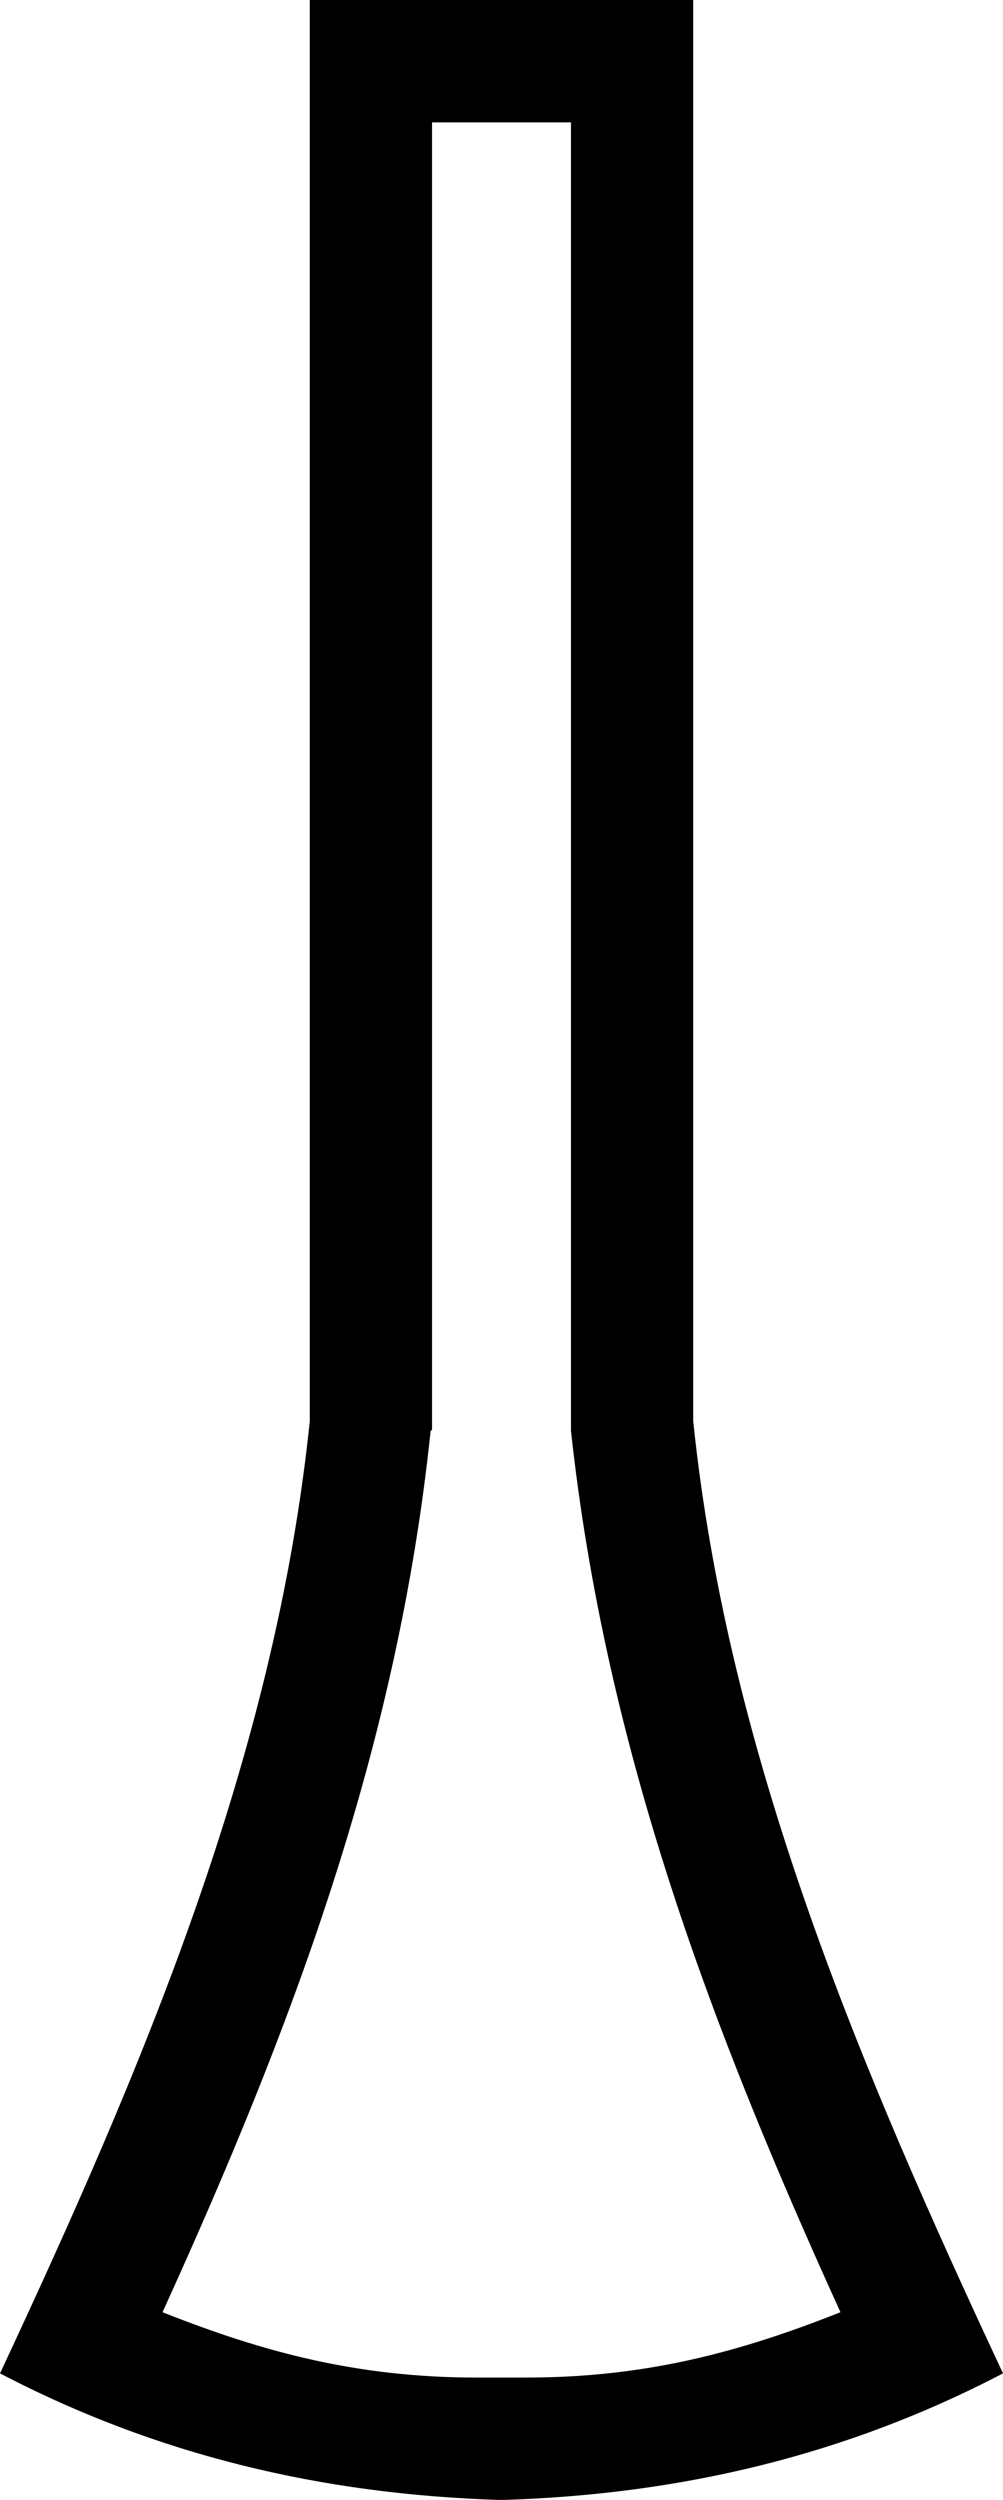 <?xml version='1.0' encoding ='UTF-8' standalone='yes'?>
<svg width='7.22' height='17.98' xmlns='http://www.w3.org/2000/svg' xmlns:xlink='http://www.w3.org/1999/xlink' xmlns:inkscape='http://www.inkscape.org/namespaces/inkscape'>
<path style='fill:#000000; stroke:none' d=' M 4.11 0.88  L 4.11 10.25  C 4.11 10.25 4.11 10.26 4.11 10.27  C 4.11 10.28 4.11 10.29 4.11 10.29  C 4.36 12.59 5.13 14.61 6.05 16.63  C 5.32 16.92 4.64 17.1 3.79 17.1  C 3.73 17.1 3.67 17.1 3.61 17.1  L 3.61 17.14  L 3.61 17.1  C 3.55 17.1 3.49 17.1 3.43 17.1  C 2.58 17.1 1.9 16.92 1.17 16.63  C 2.09 14.61 2.86 12.59 3.1 10.29  C 3.11 10.29 3.11 10.28 3.11 10.27  C 3.11 10.26 3.11 10.25 3.11 10.25  L 3.11 0.88  Z  M 2.23 0  L 2.23 10.22  C 1.98 12.64 1.02 14.89 0 17.07  C 1.13 17.66 2.32 17.94 3.59 17.98  L 3.59 17.98  C 3.59 17.98 3.6 17.98 3.61 17.98  C 3.62 17.98 3.63 17.98 3.63 17.98  L 3.63 17.98  C 4.9 17.94 6.09 17.66 7.22 17.07  C 6.2 14.89 5.24 12.64 4.99 10.22  L 4.99 0  Z '/></svg>
